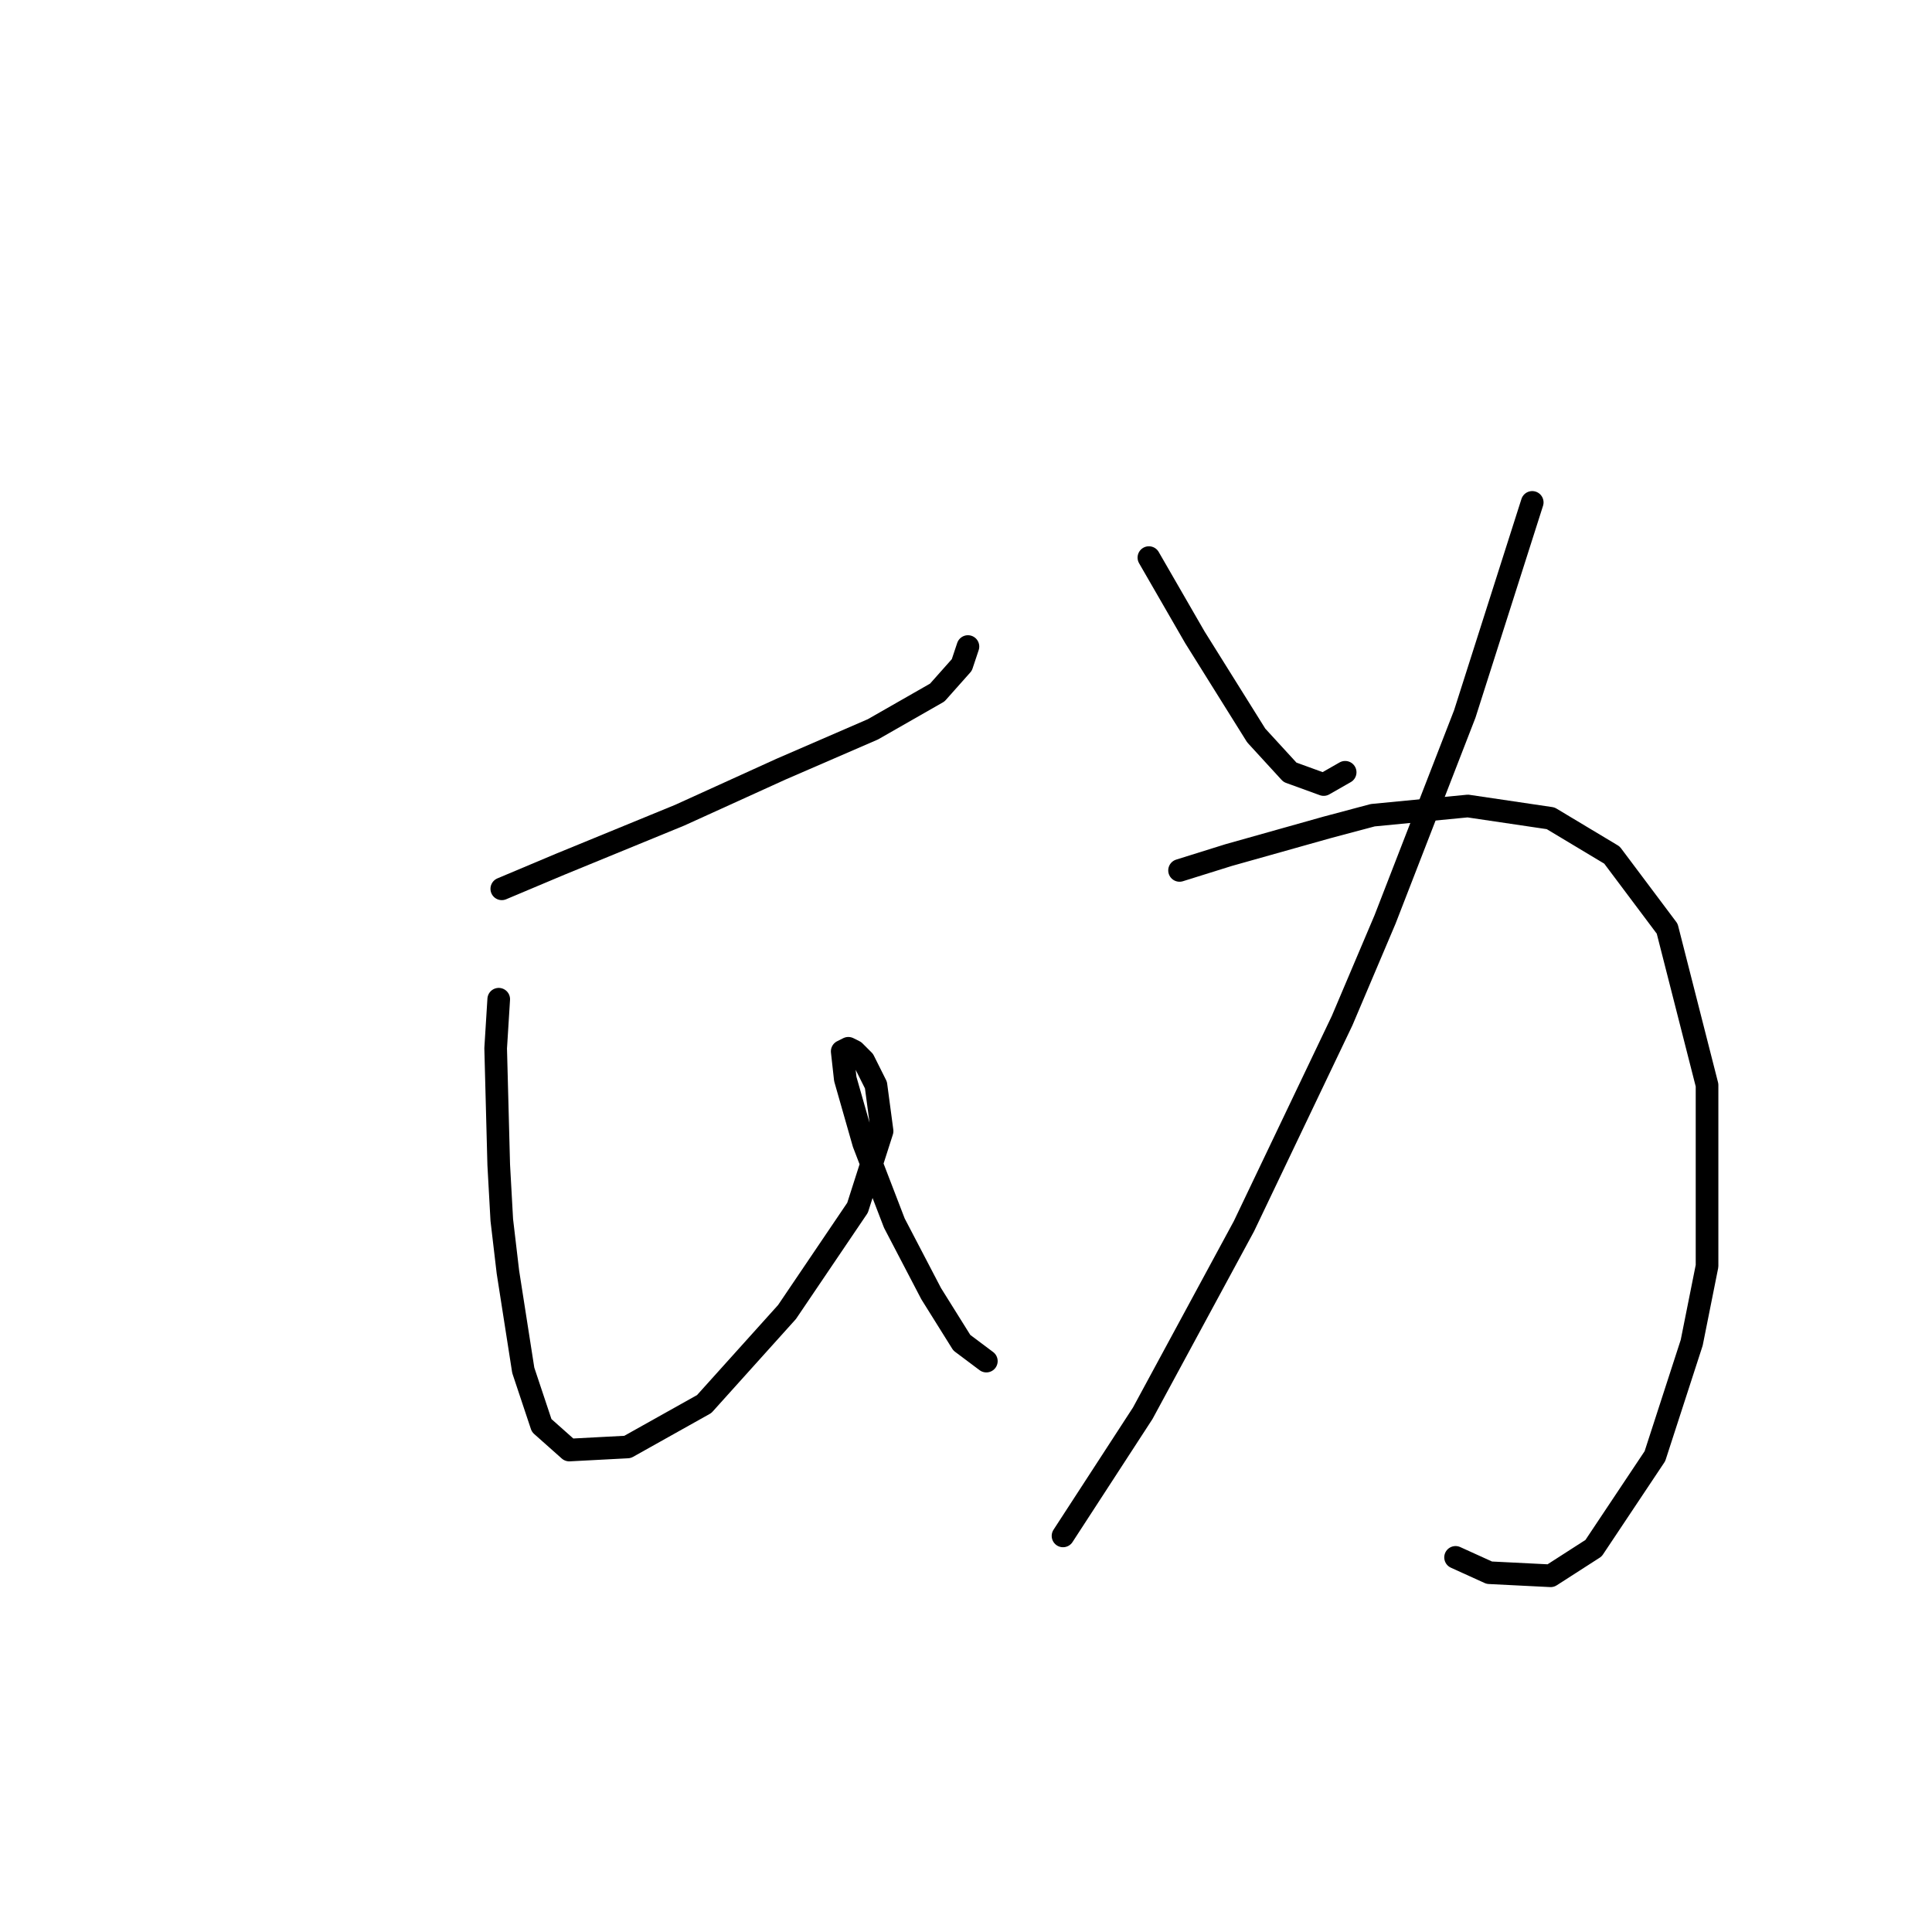 <?xml version="1.0" standalone="no"?>
    <svg width="256" height="256" xmlns="http://www.w3.org/2000/svg" version="1.1">
    <polyline stroke="black" stroke-width="3" stroke-linecap="round" fill="transparent" stroke-linejoin="round" points="66.49 117.773 74.211 114.522 90.06 108.02 103.47 101.925 115.661 96.642 124.194 91.765 127.445 88.108 128.258 85.67 128.258 85.67 " />
        <polyline stroke="black" stroke-width="3" stroke-linecap="round" fill="transparent" stroke-linejoin="round" points="66.084 132.402 65.678 138.904 66.084 154.346 66.49 161.66 67.303 168.569 69.335 181.572 71.773 188.887 75.43 192.138 83.151 191.731 93.31 186.042 104.282 173.851 113.629 160.035 116.88 149.876 116.067 143.78 114.441 140.529 113.222 139.31 112.41 138.904 111.597 139.31 112.003 142.967 114.441 151.501 118.505 162.067 123.382 171.413 127.445 177.915 130.696 180.353 130.696 180.353 " />
        <polyline stroke="black" stroke-width="3" stroke-linecap="round" fill="transparent" stroke-linejoin="round" points="152.234 73.885 158.329 84.451 166.456 97.455 170.926 102.331 175.396 103.956 178.241 102.331 178.241 102.331 " />
        <polyline stroke="black" stroke-width="3" stroke-linecap="round" fill="transparent" stroke-linejoin="round" points="203.029 66.571 194.089 94.61 183.524 121.836 177.834 135.247 164.831 162.473 151.421 187.261 140.855 203.516 140.855 203.516 " />
        <polyline stroke="black" stroke-width="3" stroke-linecap="round" fill="transparent" stroke-linejoin="round" points="156.297 115.335 162.799 113.303 175.803 109.645 181.898 108.02 194.495 106.801 205.467 108.426 213.595 113.303 220.909 123.056 226.192 143.78 226.192 167.756 224.16 177.915 219.284 192.951 211.156 205.141 205.467 208.799 197.34 208.392 192.87 206.361 192.87 206.361 " />
        </svg>